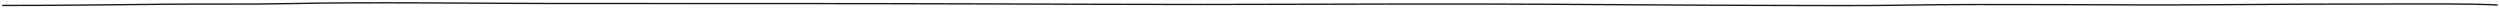<svg width="898" height="3" viewBox="0 0 898 3" fill="none" xmlns="http://www.w3.org/2000/svg">
<path d="M1 1.956C21.026 1.956 39.022 1.731 58.69 1.529C73.737 1.375 89.508 1.6 104.008 1.297C134.037 0.669 167.817 1.228 198.385 1.258C249.662 1.309 300.782 1.217 352.034 1.394C378.421 1.485 404.73 1.607 431.161 1.607C464.148 1.607 497.239 1.384 530.141 1.442C567.046 1.507 603.898 1.914 640.63 1.956C653.964 1.971 669.235 2.087 682.207 1.868C717.673 1.271 759.211 1.972 795.574 1.694C816.095 1.537 838.949 1.432 859.451 1.432C872.744 1.432 885.676 1.273 897 1.781" stroke="#201916" stroke-width="0.5" stroke-linecap="round"/>
</svg>
